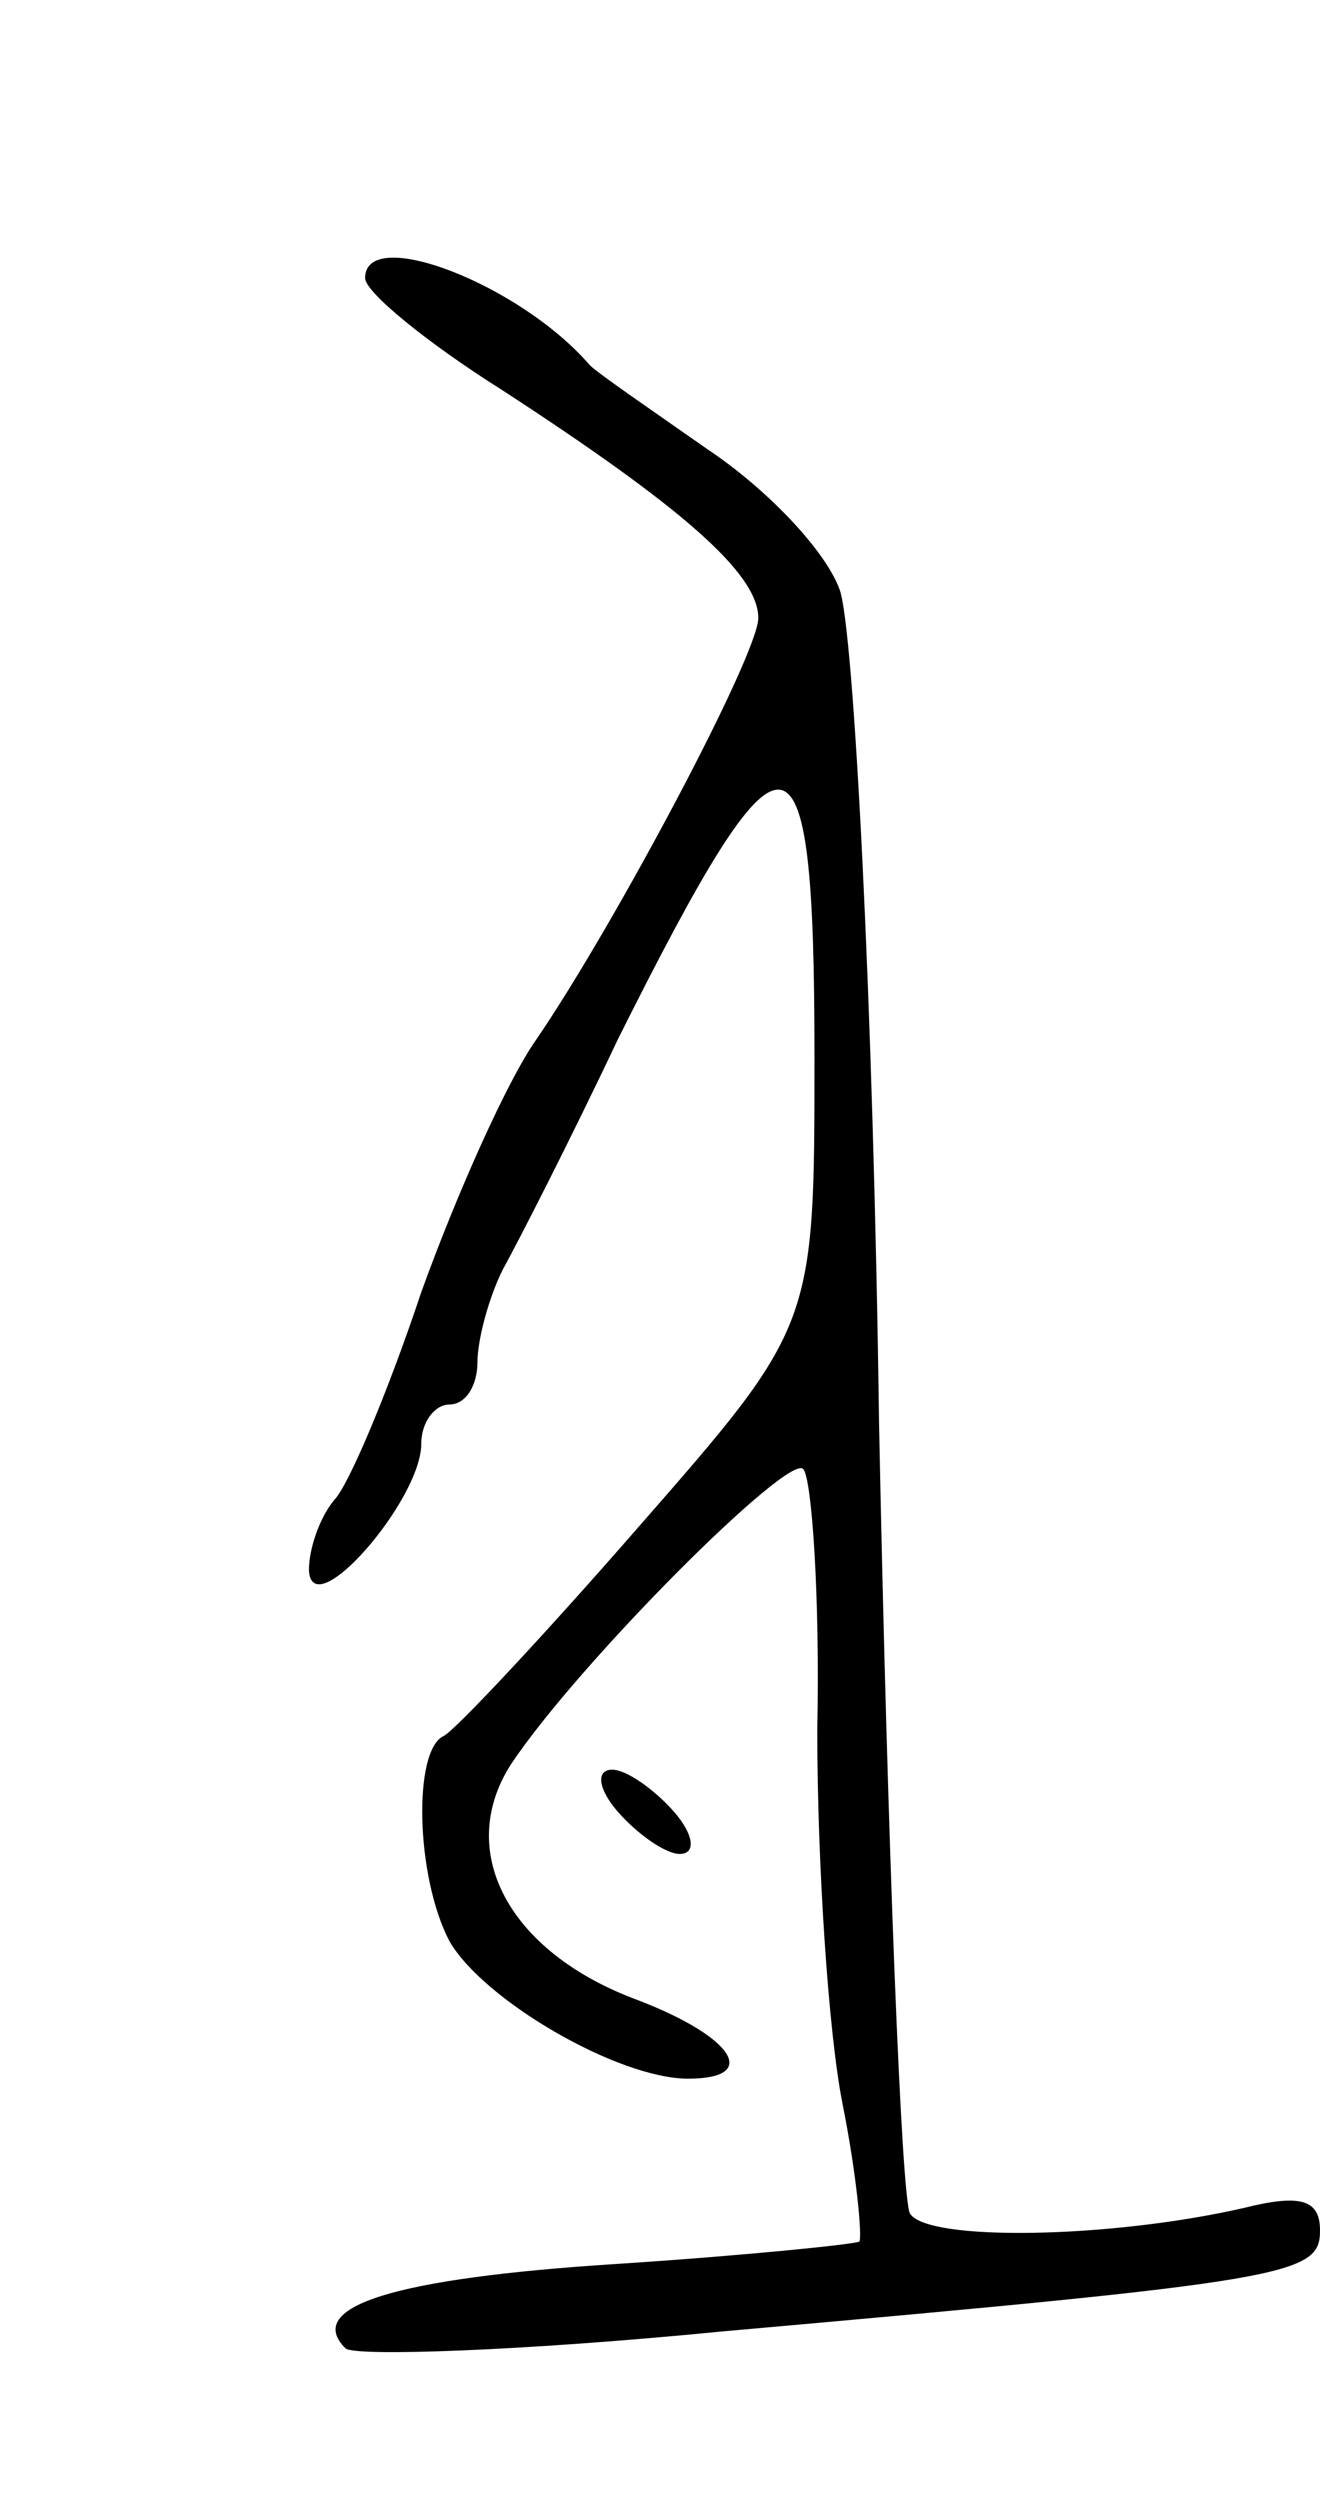 <svg version="1.0" xmlns="http://www.w3.org/2000/svg"
 width="47pt" height="89pt" viewBox="0 0 47 89"
 preserveAspectRatio="xMidYMid meet">
<g transform="translate(0,89) scale(0.1,-0.1)"
fill="#000000" stroke="none">
<path d="M130 791 c0 -5 22 -23 49 -40 63 -41 91 -65 91 -81 0 -13 -51 -109
-79 -150 -10 -14 -28 -54 -41 -90 -12 -36 -26 -69 -31 -74 -5 -6 -9 -17 -9
-25 1 -20 40 25 40 45 0 8 5 14 10 14 6 0 10 7 10 15 0 8 4 23 9 33 5 9 24 46
41 82 60 120 70 119 70 -6 0 -96 0 -96 -63 -168 -34 -39 -65 -72 -69 -74 -11
-5 -10 -50 2 -73 12 -21 60 -49 85 -49 26 0 16 15 -18 28 -46 17 -65 53 -45
84 24 36 99 111 104 105 3 -3 6 -45 5 -93 0 -48 4 -108 9 -133 5 -25 7 -47 6
-49 -2 -1 -41 -5 -87 -8 -78 -5 -111 -15 -96 -30 3 -3 63 -1 134 6 203 18 213
20 213 36 0 11 -7 13 -27 8 -48 -11 -113 -12 -119 -2 -3 5 -8 131 -11 281 -2
150 -9 283 -14 297 -5 14 -26 36 -47 50 -20 14 -39 27 -42 30 -25 29 -80 50
-80 31z"/>
<path d="M220 245 c7 -8 17 -15 22 -15 6 0 5 7 -2 15 -7 8 -17 15 -22 15 -6 0
-5 -7 2 -15z"/>
</g>
</svg>
